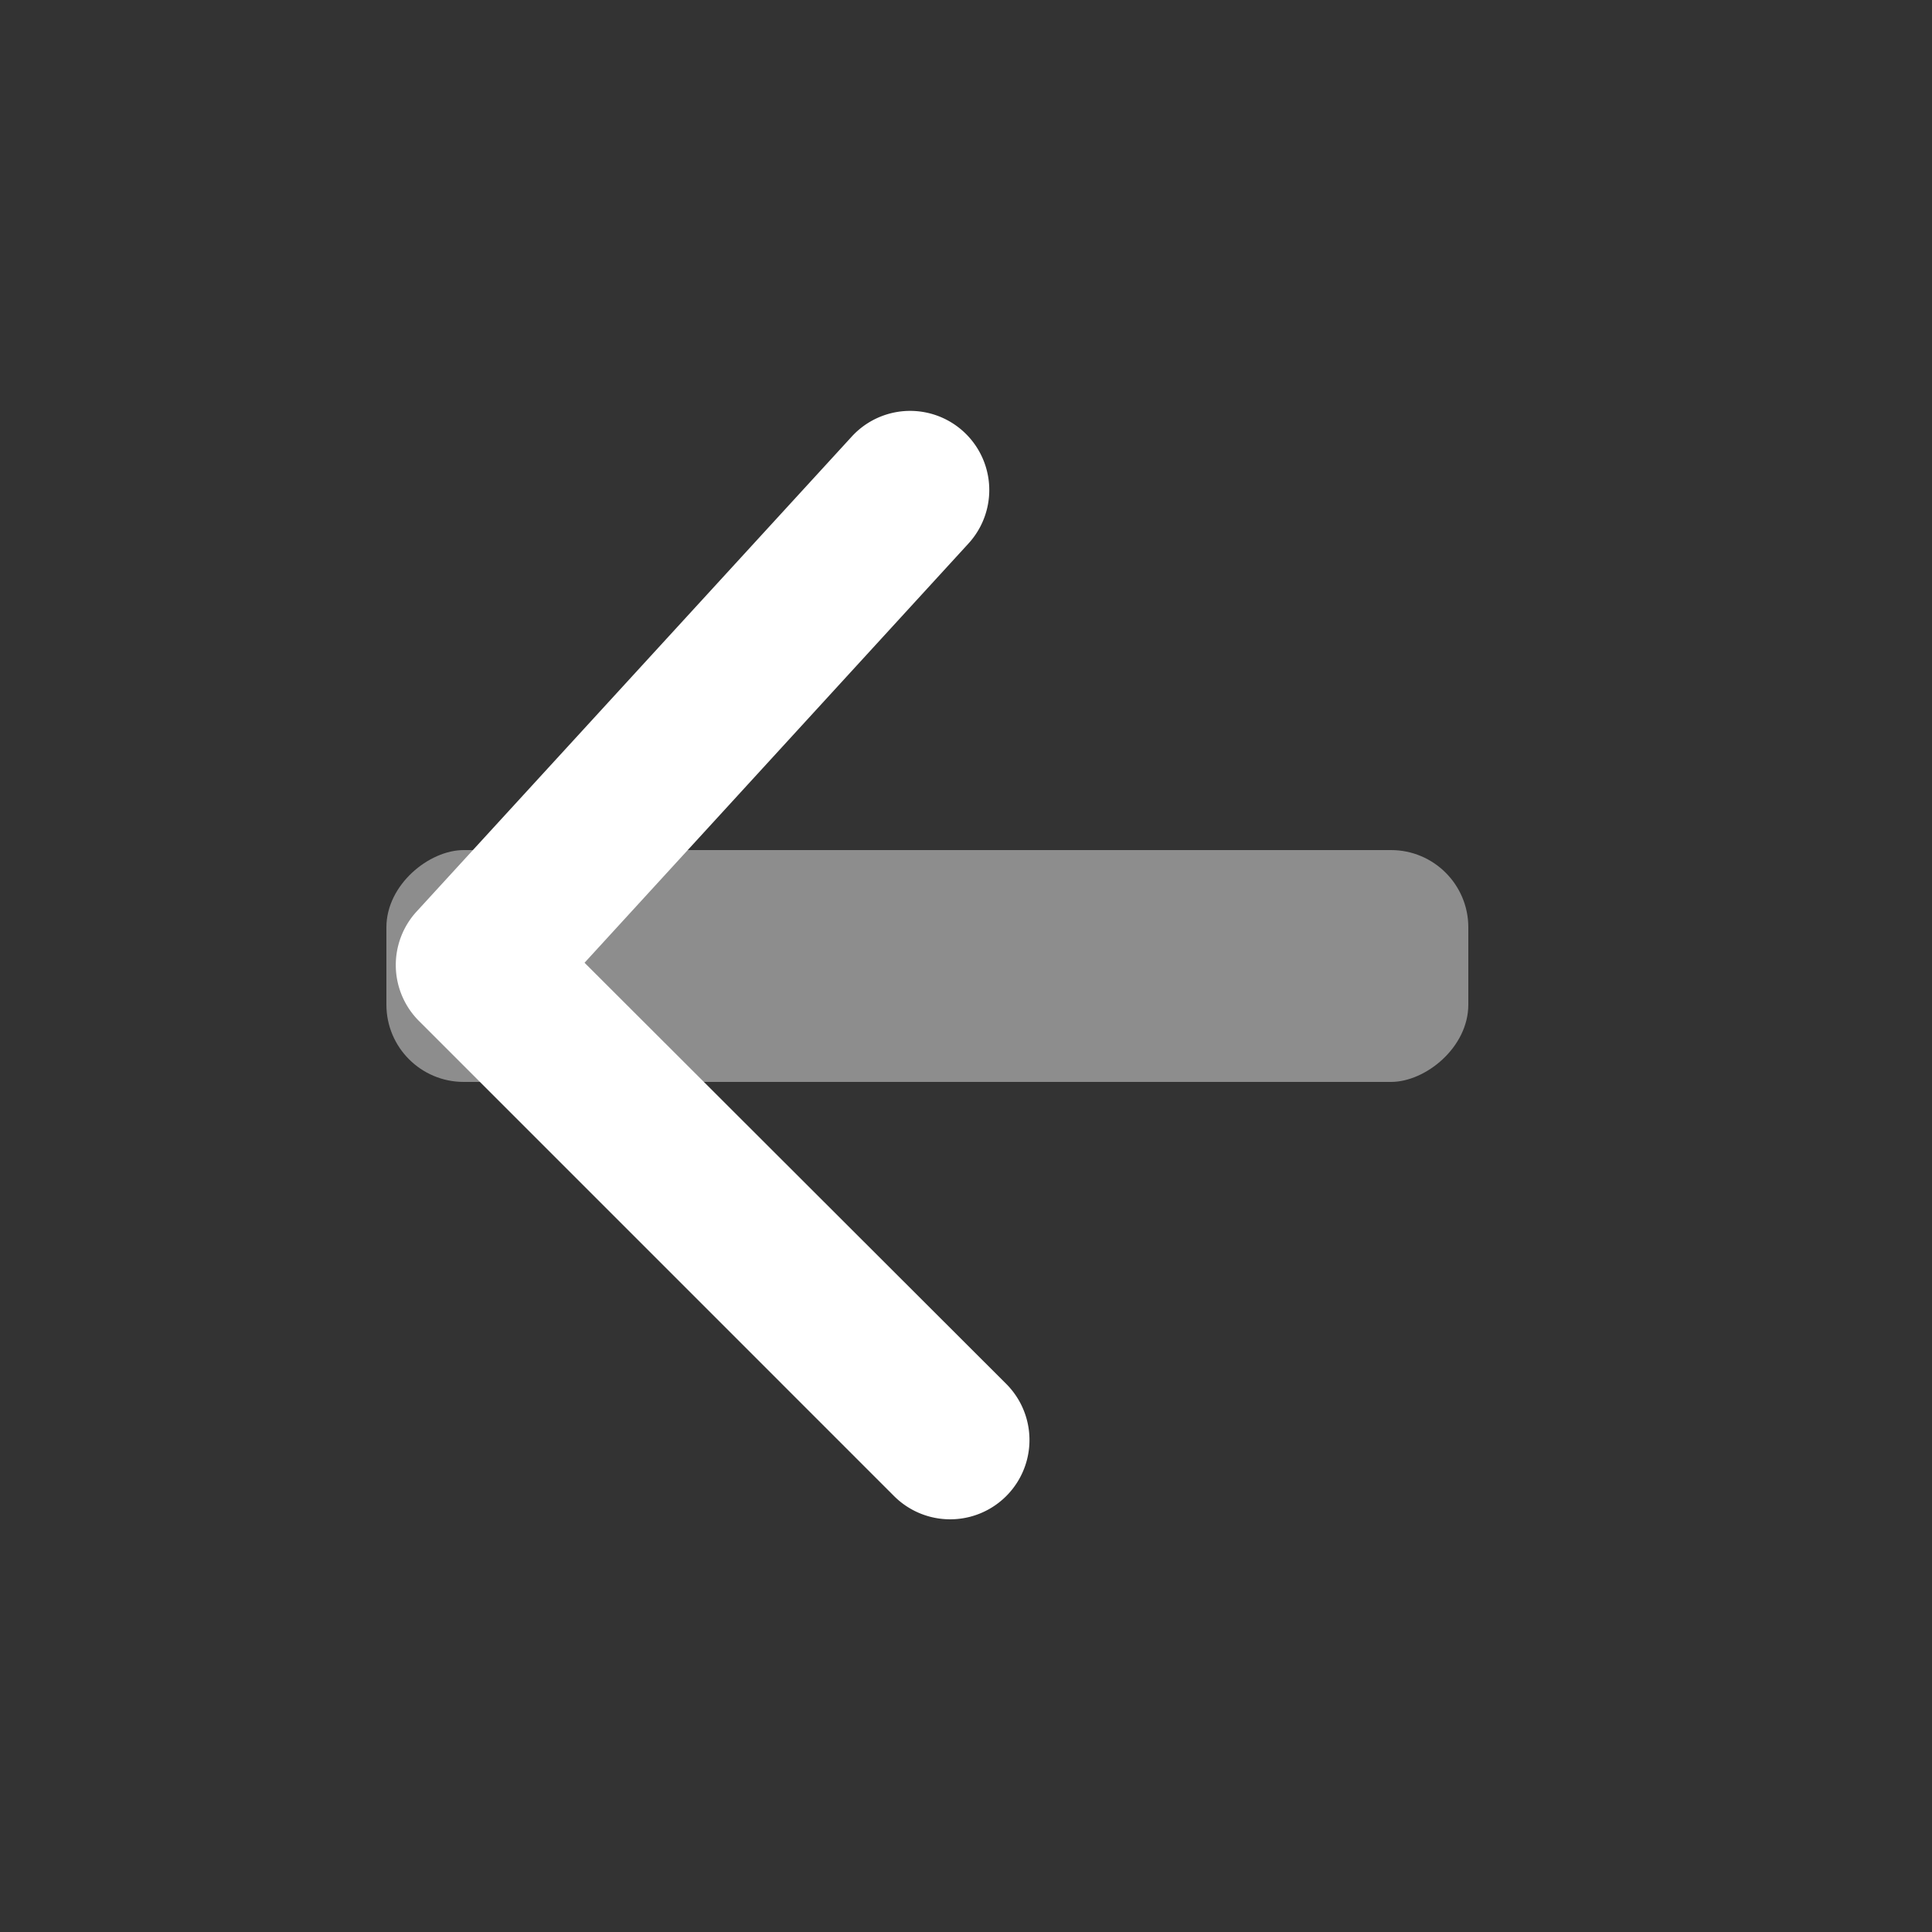 <svg xmlns="http://www.w3.org/2000/svg" width="25" height="25" viewBox="0 0 25 25">
  <rect x="0" y="0" width="25" height="25" fill="#333333" stroke="none"/>
  <g id="Arrow-left" transform="translate(0 0.195)">
    <rect id="Stockholm-icons_Navigation_Arrow-left_background" data-name="Stockholm-icons / Navigation / Arrow-left background" width="25" height="25" transform="translate(0 -0.195)" fill="none"/>
    <path id="Shape" d="M0,0H24.585V24.585H0Z" fill="none"/>
    <rect id="Rectangle" width="3" height="14" rx="1" transform="translate(19 10.805) rotate(90)" fill="#fff" opacity="0.44"/>
    <path id="Path_94" data-name="Path 94" d="M1.749,7.9A1.024,1.024,0,0,1,.3,6.446L6.446.3A1.024,1.024,0,0,1,7.863.269L14.009,5.9a1.024,1.024,0,0,1-1.384,1.51L7.2,2.442Z" transform="translate(5.122 19.463) rotate(-90)" fill="#fff"/>
  </g>
</svg>
